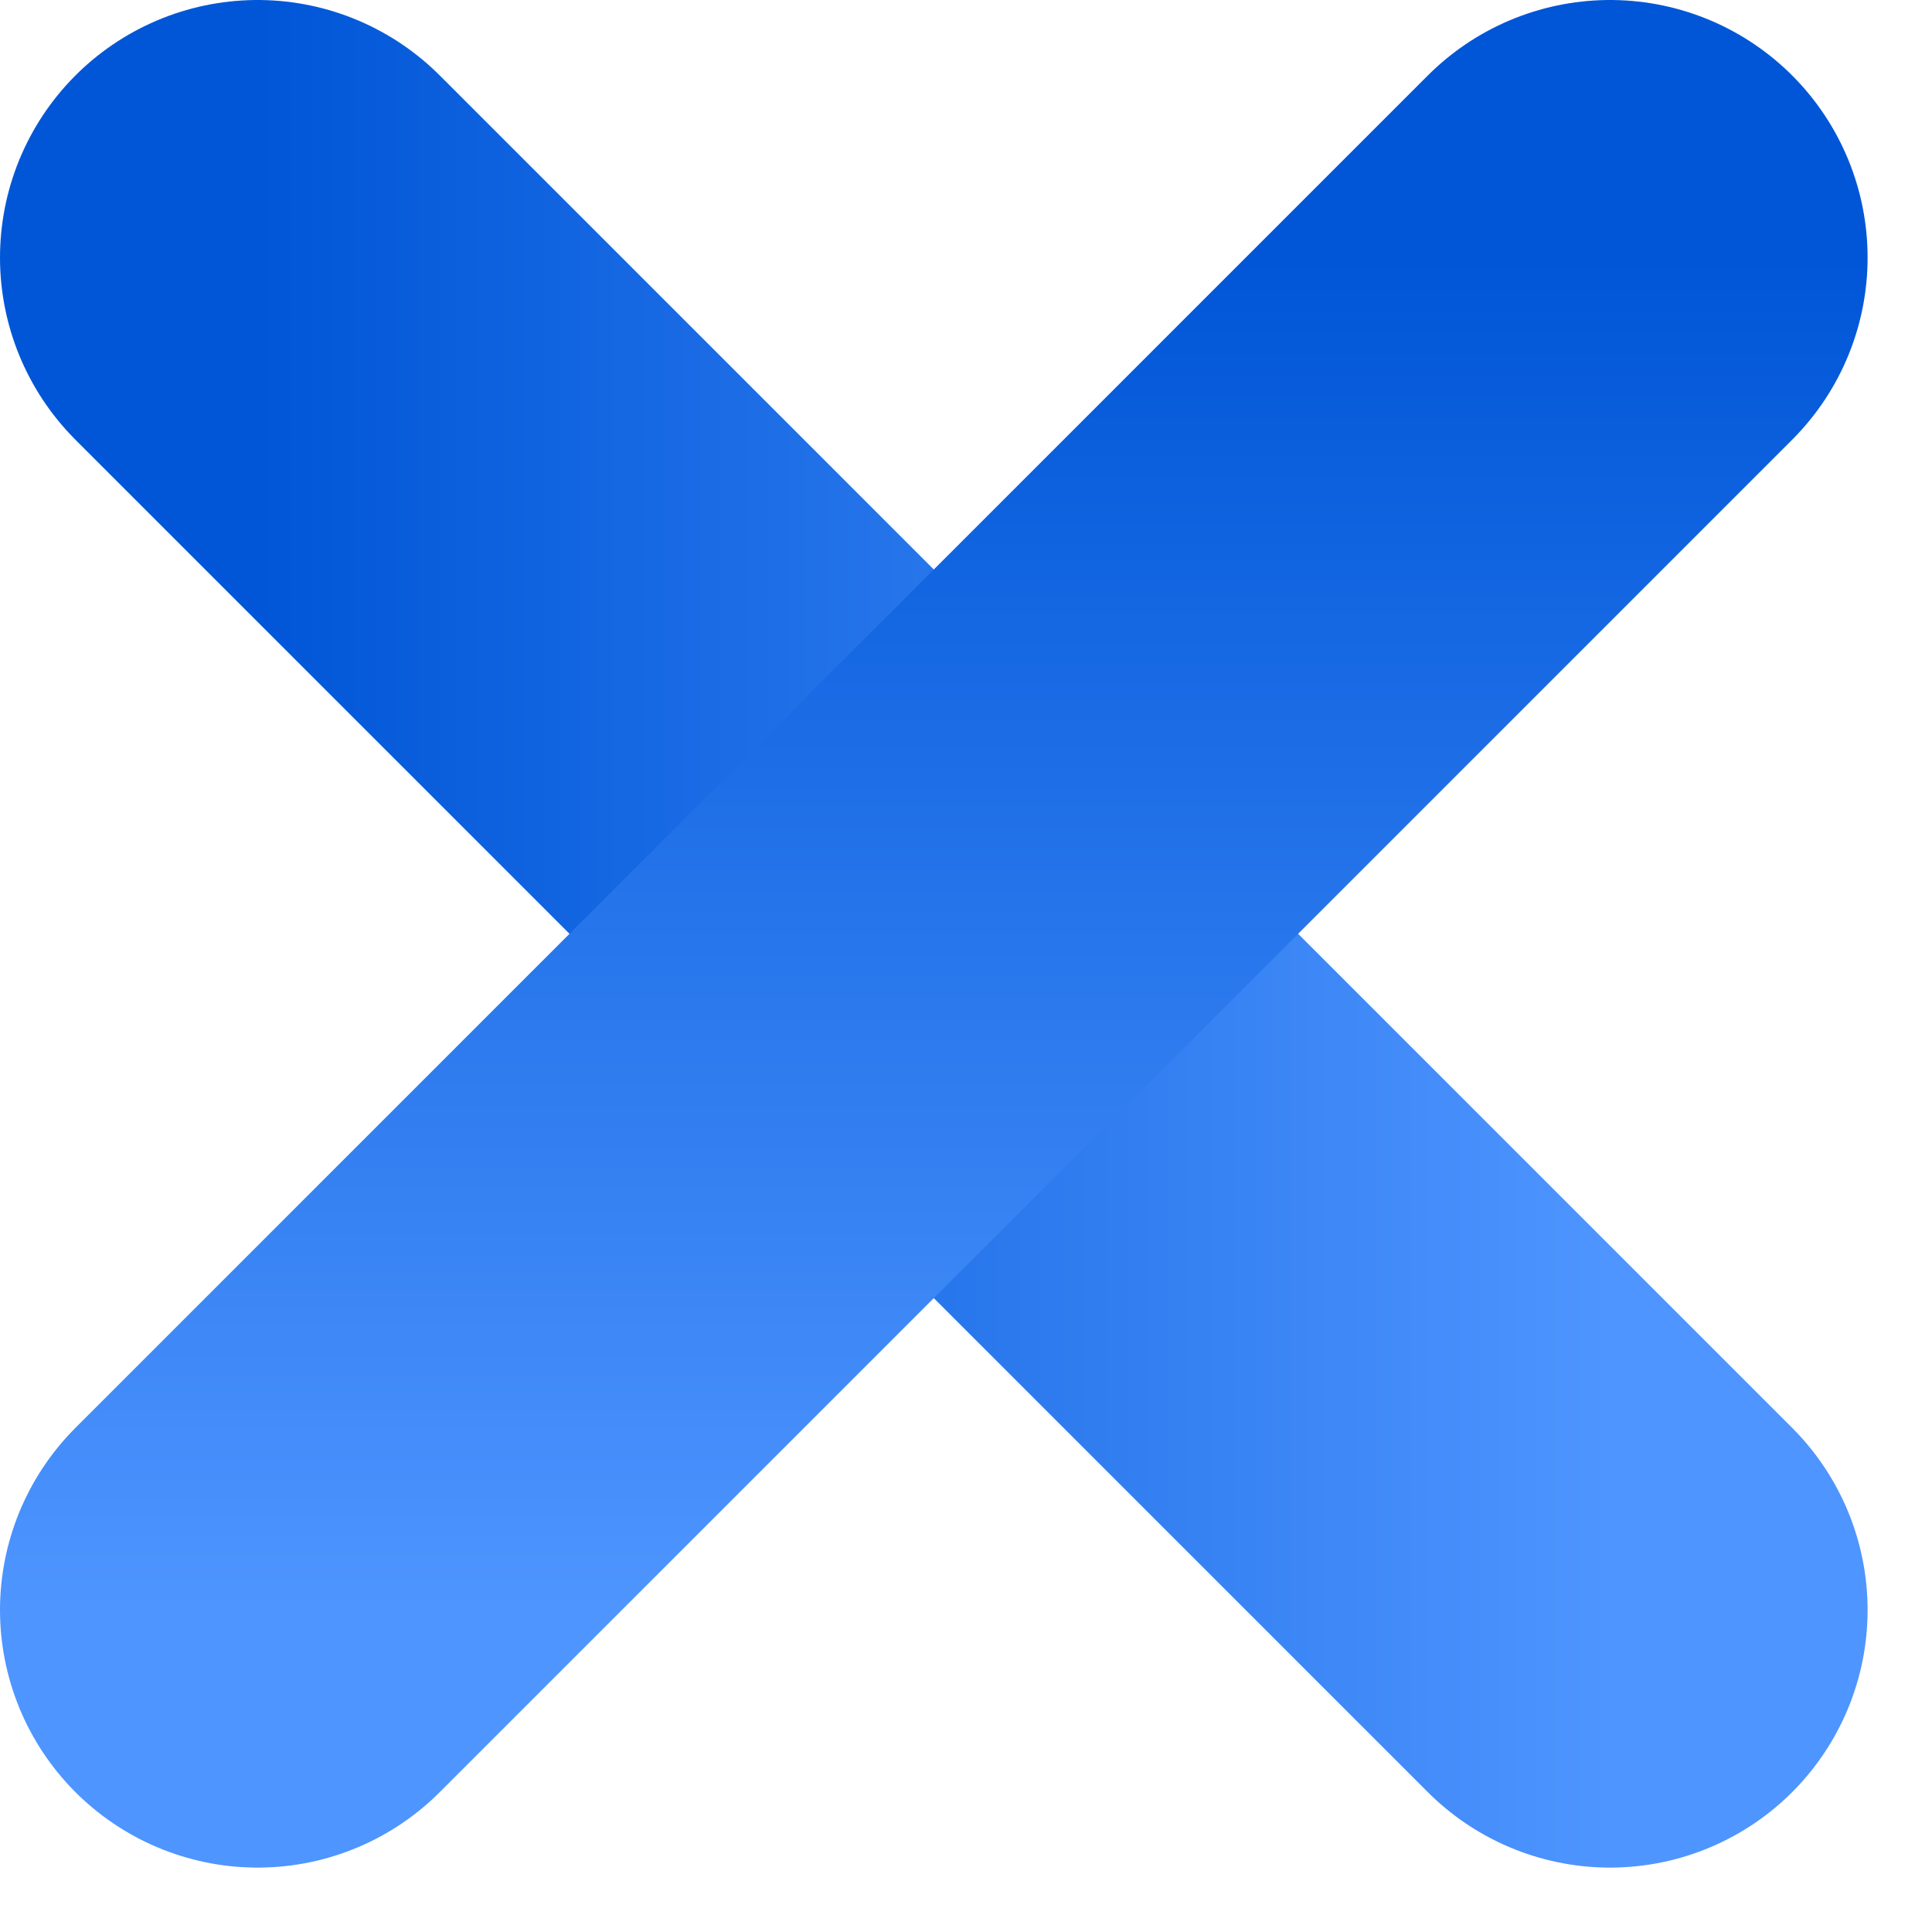 <svg width="15" height="15" viewBox="0 0 15 15" fill="none" xmlns="http://www.w3.org/2000/svg">
<path d="M2 2L12.5 12.5" stroke="url(#paint0_linear_158_904)" stroke-width="4" stroke-linecap="round"/>
<path d="M12.5 2L2 12.5" stroke="url(#paint1_linear_158_904)" stroke-width="4" stroke-linecap="round"/>
<defs>
<linearGradient id="paint0_linear_158_904" x1="2" y1="2" x2="12.5" y2="2" gradientUnits="userSpaceOnUse">
<stop stop-color="#0056D7"/>
<stop offset="1" stop-color="#4E95FF"/>
</linearGradient>
<linearGradient id="paint1_linear_158_904" x1="12.5" y1="2" x2="12.5" y2="12.5" gradientUnits="userSpaceOnUse">
<stop stop-color="#0056D7"/>
<stop offset="1" stop-color="#4E95FF"/>
</linearGradient>
</defs>
</svg>
